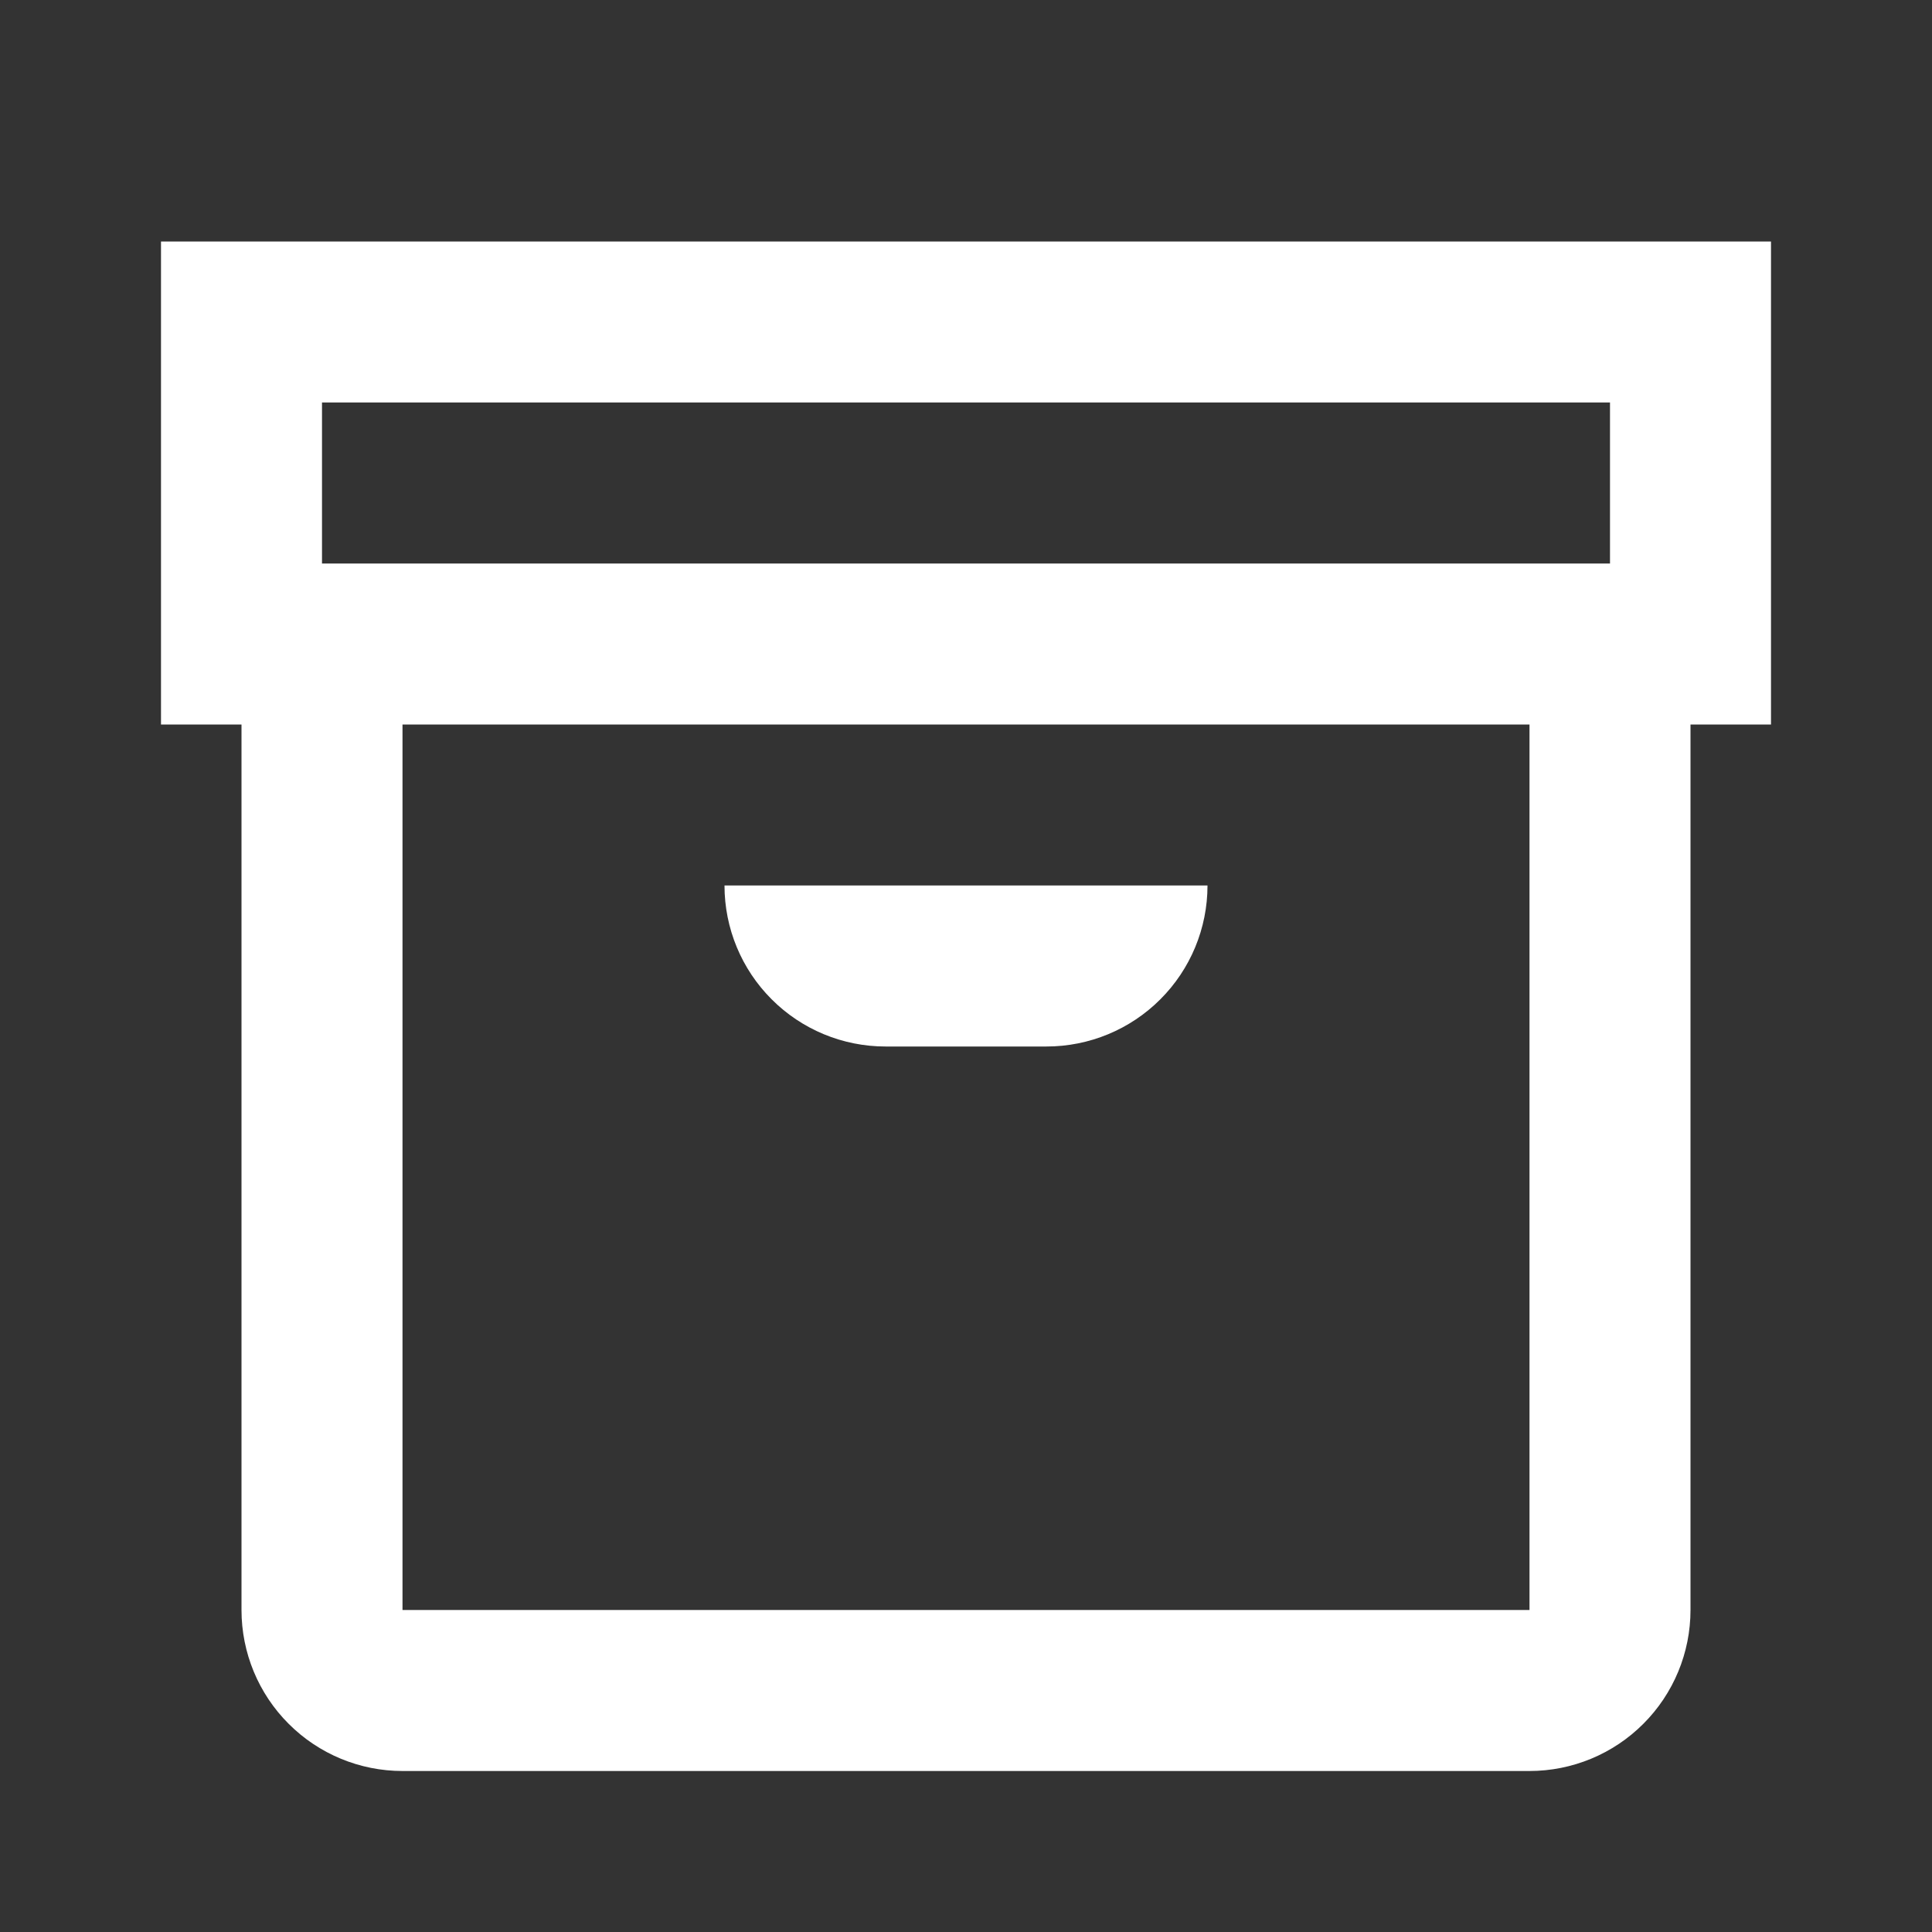 <svg width="36" height="36" viewBox="0 0 36 36" fill="none" xmlns="http://www.w3.org/2000/svg">
<rect x="0" y="0" width="36" height="36" fill="#333333" stroke="none"/>
<path d="M33 4.5H3V13.5H4.5V30C4.5 30.796 4.816 31.559 5.379 32.121C5.941 32.684 6.704 33 7.5 33H28.5C29.296 33 30.059 32.684 30.621 32.121C31.184 31.559 31.5 30.796 31.5 30V13.5H33V4.5ZM6 7.5H30V10.5H6V7.5ZM28.5 30H7.5V13.5H28.5V30ZM13.5 16.5H22.5C22.5 17.296 22.184 18.059 21.621 18.621C21.059 19.184 20.296 19.5 19.5 19.5H16.5C15.704 19.5 14.941 19.184 14.379 18.621C13.816 18.059 13.5 17.296 13.5 16.5Z" fill="white"/>
</svg>
